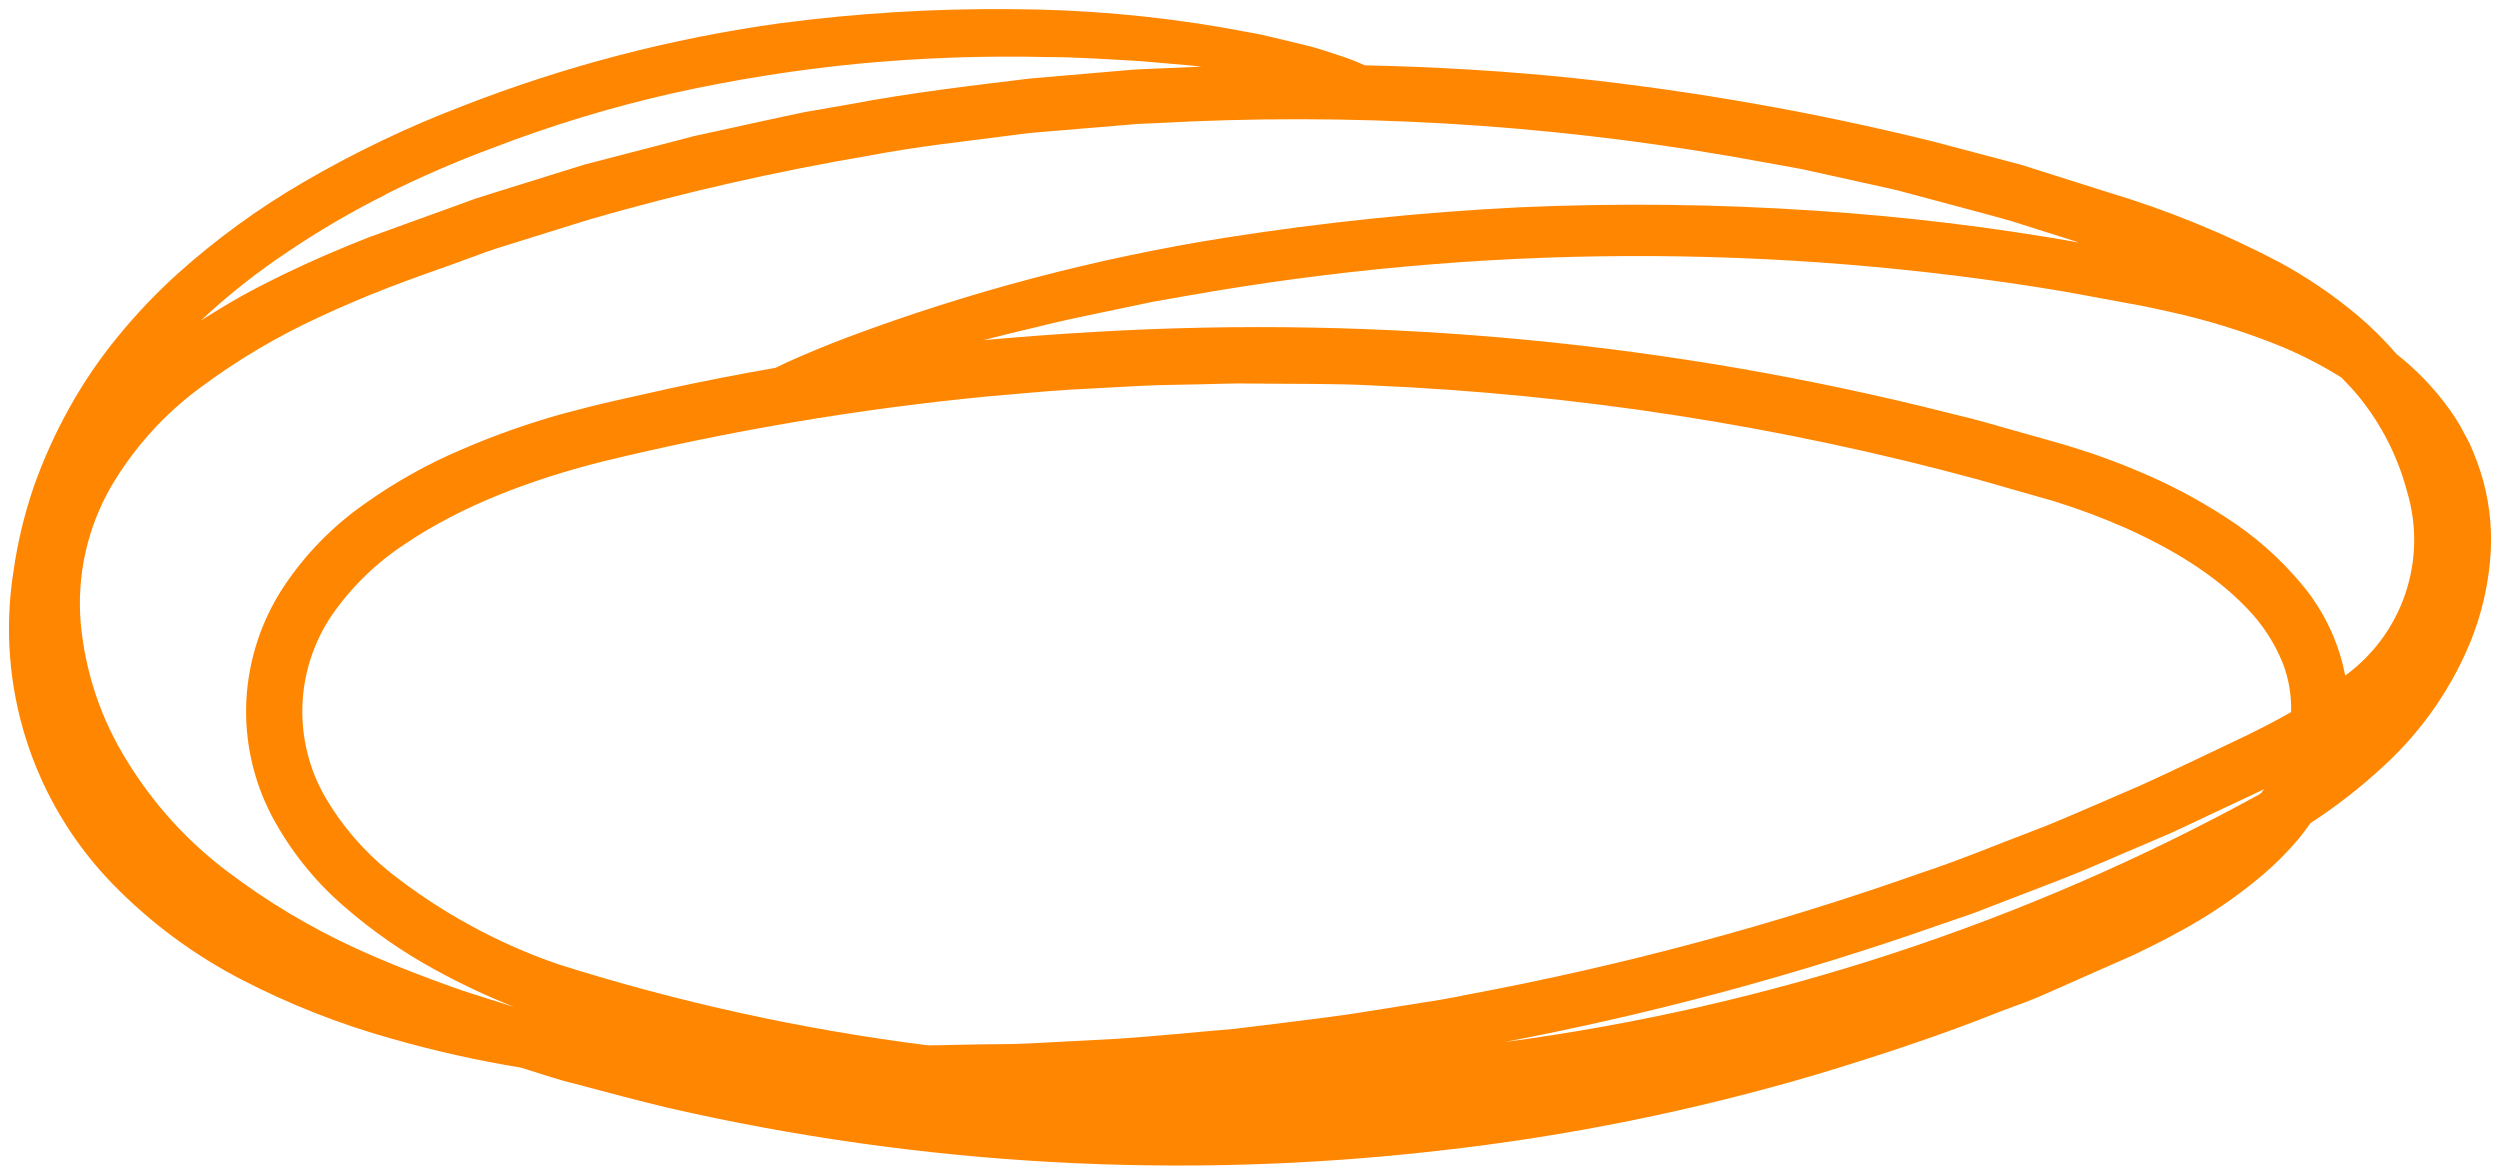 <svg width="273" height="128" viewBox="0 0 273 128" fill="none" xmlns="http://www.w3.org/2000/svg">
<path d="M271.179 52.531C270.775 51.108 270.266 49.717 269.655 48.37L268.606 46.417C268.235 45.789 267.833 45.18 267.401 44.592C265.792 42.365 263.878 40.374 261.716 38.679C260.443 37.203 259.061 35.824 257.582 34.554C254.897 32.293 251.989 30.308 248.904 28.632C242.918 25.485 236.641 22.924 230.161 20.985L220.671 17.983L211.071 15.446C198.205 12.265 185.138 9.958 171.961 8.538C164.341 7.744 156.685 7.297 149.029 7.133C148.198 6.748 147.345 6.413 146.474 6.129C145.808 5.901 145.041 5.655 144.174 5.381C143.308 5.107 142.349 4.897 141.264 4.623L137.741 3.784L133.58 3.017C125.951 1.703 118.226 1.028 110.484 1.001C102.036 0.919 93.593 1.431 85.217 2.534C73.344 4.177 61.706 7.209 50.541 11.568C44.52 13.865 38.697 16.652 33.13 19.899C28.202 22.764 23.582 26.127 19.342 29.937C17.05 32.015 14.915 34.26 12.954 36.653C10.938 39.095 9.148 41.716 7.607 44.482C6.049 47.266 4.733 50.179 3.674 53.188C2.64 56.213 1.898 59.329 1.456 62.495C0.505 68.604 0.984 74.851 2.854 80.744C4.723 86.637 7.934 92.016 12.233 96.459C16.382 100.739 21.203 104.312 26.505 107.035C31.694 109.713 37.143 111.853 42.766 113.423C47.415 114.752 52.138 115.81 56.91 116.59L57.649 116.827C59.338 117.338 61.008 117.931 62.723 118.332C66.136 119.245 69.549 120.157 72.971 120.979C100.539 127.291 128.979 128.874 157.078 125.66C171.107 124.098 184.97 121.298 198.506 117.292C205.259 115.248 211.966 113.049 218.517 110.421L220.99 109.508C221.812 109.198 222.633 108.87 223.436 108.505L228.281 106.36L233.118 104.225C234.733 103.44 236.348 102.646 237.936 101.761C241.185 100.019 244.243 97.943 247.061 95.565C248.509 94.331 249.852 92.979 251.076 91.523C251.496 90.993 251.907 90.446 252.299 89.889C255.148 88.038 257.832 85.943 260.32 83.629C264.525 79.775 267.807 75.021 269.92 69.722C270.969 67.027 271.639 64.198 271.909 61.318C272.196 58.369 271.949 55.392 271.179 52.531ZM231.32 32.921L234.277 33.468L237.16 34.098C240.957 34.945 244.682 36.086 248.302 37.511C250.877 38.517 253.352 39.764 255.693 41.234C256.351 41.9 256.98 42.584 257.573 43.296C260.056 46.347 261.858 49.894 262.857 53.699C263.947 57.333 263.882 61.217 262.671 64.813C261.46 68.409 259.162 71.54 256.095 73.774C255.403 70.162 253.812 66.782 251.469 63.946C249.06 61.023 246.205 58.497 243.009 56.464C239.939 54.472 236.692 52.768 233.309 51.372C231.639 50.669 229.942 50.03 228.236 49.446C227.378 49.163 226.52 48.89 225.653 48.625L223.117 47.904L218.034 46.471C217.185 46.234 216.346 45.979 215.488 45.76L212.933 45.13C182.499 37.419 151.062 34.418 119.719 36.233C115.607 36.47 111.494 36.775 107.382 37.146C109.298 36.653 111.242 36.169 113.176 35.722C116.087 34.965 119.007 34.408 121.79 33.815L125.869 32.957L129.72 32.282C161.36 26.673 193.726 26.521 225.416 31.835L231.32 32.921ZM107.957 43.278C111.05 43.031 113.988 42.721 116.762 42.557L124.537 42.137C126.946 42.018 129.154 42.018 131.144 41.964C133.133 41.909 134.903 41.854 136.427 41.882C141.528 41.936 146.209 41.882 149.677 42.082C172.113 43.034 194.374 46.487 216.045 52.376L224.257 54.721C226.896 55.536 229.485 56.502 232.014 57.613C237.014 59.84 241.805 62.687 245.355 66.41C247.077 68.172 248.429 70.26 249.333 72.551C249.949 74.214 250.241 75.98 250.191 77.753C248.631 78.665 247.015 79.477 245.373 80.29C241.504 82.115 237.662 83.994 233.757 85.765L227.862 88.311C225.891 89.159 223.929 90.017 221.921 90.765C217.924 92.28 213.973 93.941 209.903 95.282C193.75 100.996 177.178 105.447 160.335 108.596C158.246 109.043 156.128 109.371 154.011 109.7L147.624 110.713C143.39 111.333 139.128 111.799 134.849 112.346C130.578 112.702 126.316 113.149 122.073 113.432L115.686 113.77C113.55 113.888 111.415 114.016 109.298 114.025C106.643 114.025 103.996 114.126 101.341 114.153C87.645 112.427 74.133 109.464 60.971 105.302C54.29 102.999 48.048 99.581 42.511 95.191C39.728 92.941 37.373 90.208 35.557 87.124C33.786 84.082 32.908 80.603 33.023 77.085C33.137 73.567 34.24 70.152 36.205 67.231C38.323 64.156 41.016 61.519 44.135 59.466C50.523 55.131 58.087 52.376 65.552 50.459C79.497 47.057 93.668 44.657 107.957 43.278ZM246.66 86.778C221.096 100.801 193.154 109.962 164.25 113.797C180.3 110.745 196.1 106.499 211.518 101.095L215.561 99.699L219.558 98.157C222.213 97.116 224.896 96.14 227.533 95.045L235.408 91.678L237.37 90.829L239.314 89.917L243.183 88.091C244.542 87.453 245.92 86.823 247.244 86.175L246.933 86.586L246.66 86.778ZM189.016 17.07C191.598 17.545 194.19 17.983 196.754 18.466L204.437 20.164C205.715 20.465 207.011 20.702 208.279 21.076L212.075 22.089C214.603 22.782 217.149 23.421 219.667 24.151L227.049 26.487C217.536 24.799 207.937 23.639 198.296 23.011C187.522 22.284 176.717 22.159 165.929 22.637C155.152 23.176 144.412 24.287 133.754 25.967C119.652 28.202 105.811 31.855 92.444 36.872C90.035 37.784 87.881 38.697 86.056 39.509L84.697 40.166C80.864 40.829 77.046 41.571 73.244 42.393L67.505 43.679C65.607 44.099 63.663 44.592 61.737 45.103C57.871 46.164 54.083 47.496 50.404 49.09C46.644 50.688 43.07 52.693 39.746 55.068C36.279 57.504 33.298 60.568 30.958 64.101C28.548 67.767 27.151 72.004 26.907 76.384C26.676 80.768 27.621 85.135 29.644 89.031C31.624 92.774 34.279 96.118 37.474 98.896C40.553 101.589 43.919 103.937 47.511 105.895C50.296 107.425 53.173 108.781 56.126 109.955L55.678 109.819C54.246 109.362 52.786 108.906 51.353 108.45C49.92 107.994 48.506 107.464 47.101 106.944C44.363 105.922 41.626 104.827 39.016 103.632C33.961 101.327 29.177 98.469 24.753 95.109C20.409 91.82 16.72 87.747 13.876 83.1C11.045 78.565 9.314 73.431 8.82 68.107C8.364 62.887 9.524 57.653 12.142 53.115C14.632 48.887 17.953 45.208 21.906 42.301C25.973 39.278 30.347 36.69 34.955 34.581C37.291 33.495 39.673 32.474 42.091 31.534C44.509 30.594 47 29.709 49.464 28.842L53.114 27.509C54.346 27.053 55.614 26.715 56.855 26.305L64.356 23.969C74.43 21.061 84.661 18.727 94.999 16.979C100.155 15.993 105.374 15.437 110.576 14.761C111.223 14.679 111.871 14.579 112.528 14.515L114.481 14.351L118.405 14.022L122.329 13.694L124.282 13.53L126.253 13.447C147.243 12.284 168.298 13.499 189.016 17.07ZM42.1 21.231C45.901 19.329 49.804 17.635 53.789 16.158C60.234 13.675 66.853 11.668 73.591 10.153C80.291 8.672 87.074 7.6 93.904 6.941C100.686 6.308 107.498 6.071 114.308 6.229C117.702 6.229 121.079 6.485 124.455 6.667L129.492 7.105C130.067 7.151 130.633 7.206 131.208 7.279L127.311 7.443C125.659 7.525 123.999 7.553 122.356 7.726L112.464 8.575C105.894 9.378 99.315 10.144 92.809 11.385L87.909 12.234C86.293 12.553 84.678 12.927 83.054 13.274L78.209 14.333L75.781 14.862C74.978 15.063 74.184 15.282 73.381 15.492L63.782 17.983L54.3 20.939L51.928 21.688L49.601 22.536L44.929 24.224L40.257 25.922C38.706 26.533 37.154 27.163 35.621 27.829C32.537 29.17 29.498 30.621 26.496 32.264C24.963 33.121 23.448 34.043 21.933 35.001C24.85 32.274 27.984 29.79 31.305 27.573C34.776 25.224 38.397 23.105 42.146 21.231H42.1Z" fill="#ff8600"/>
</svg>
